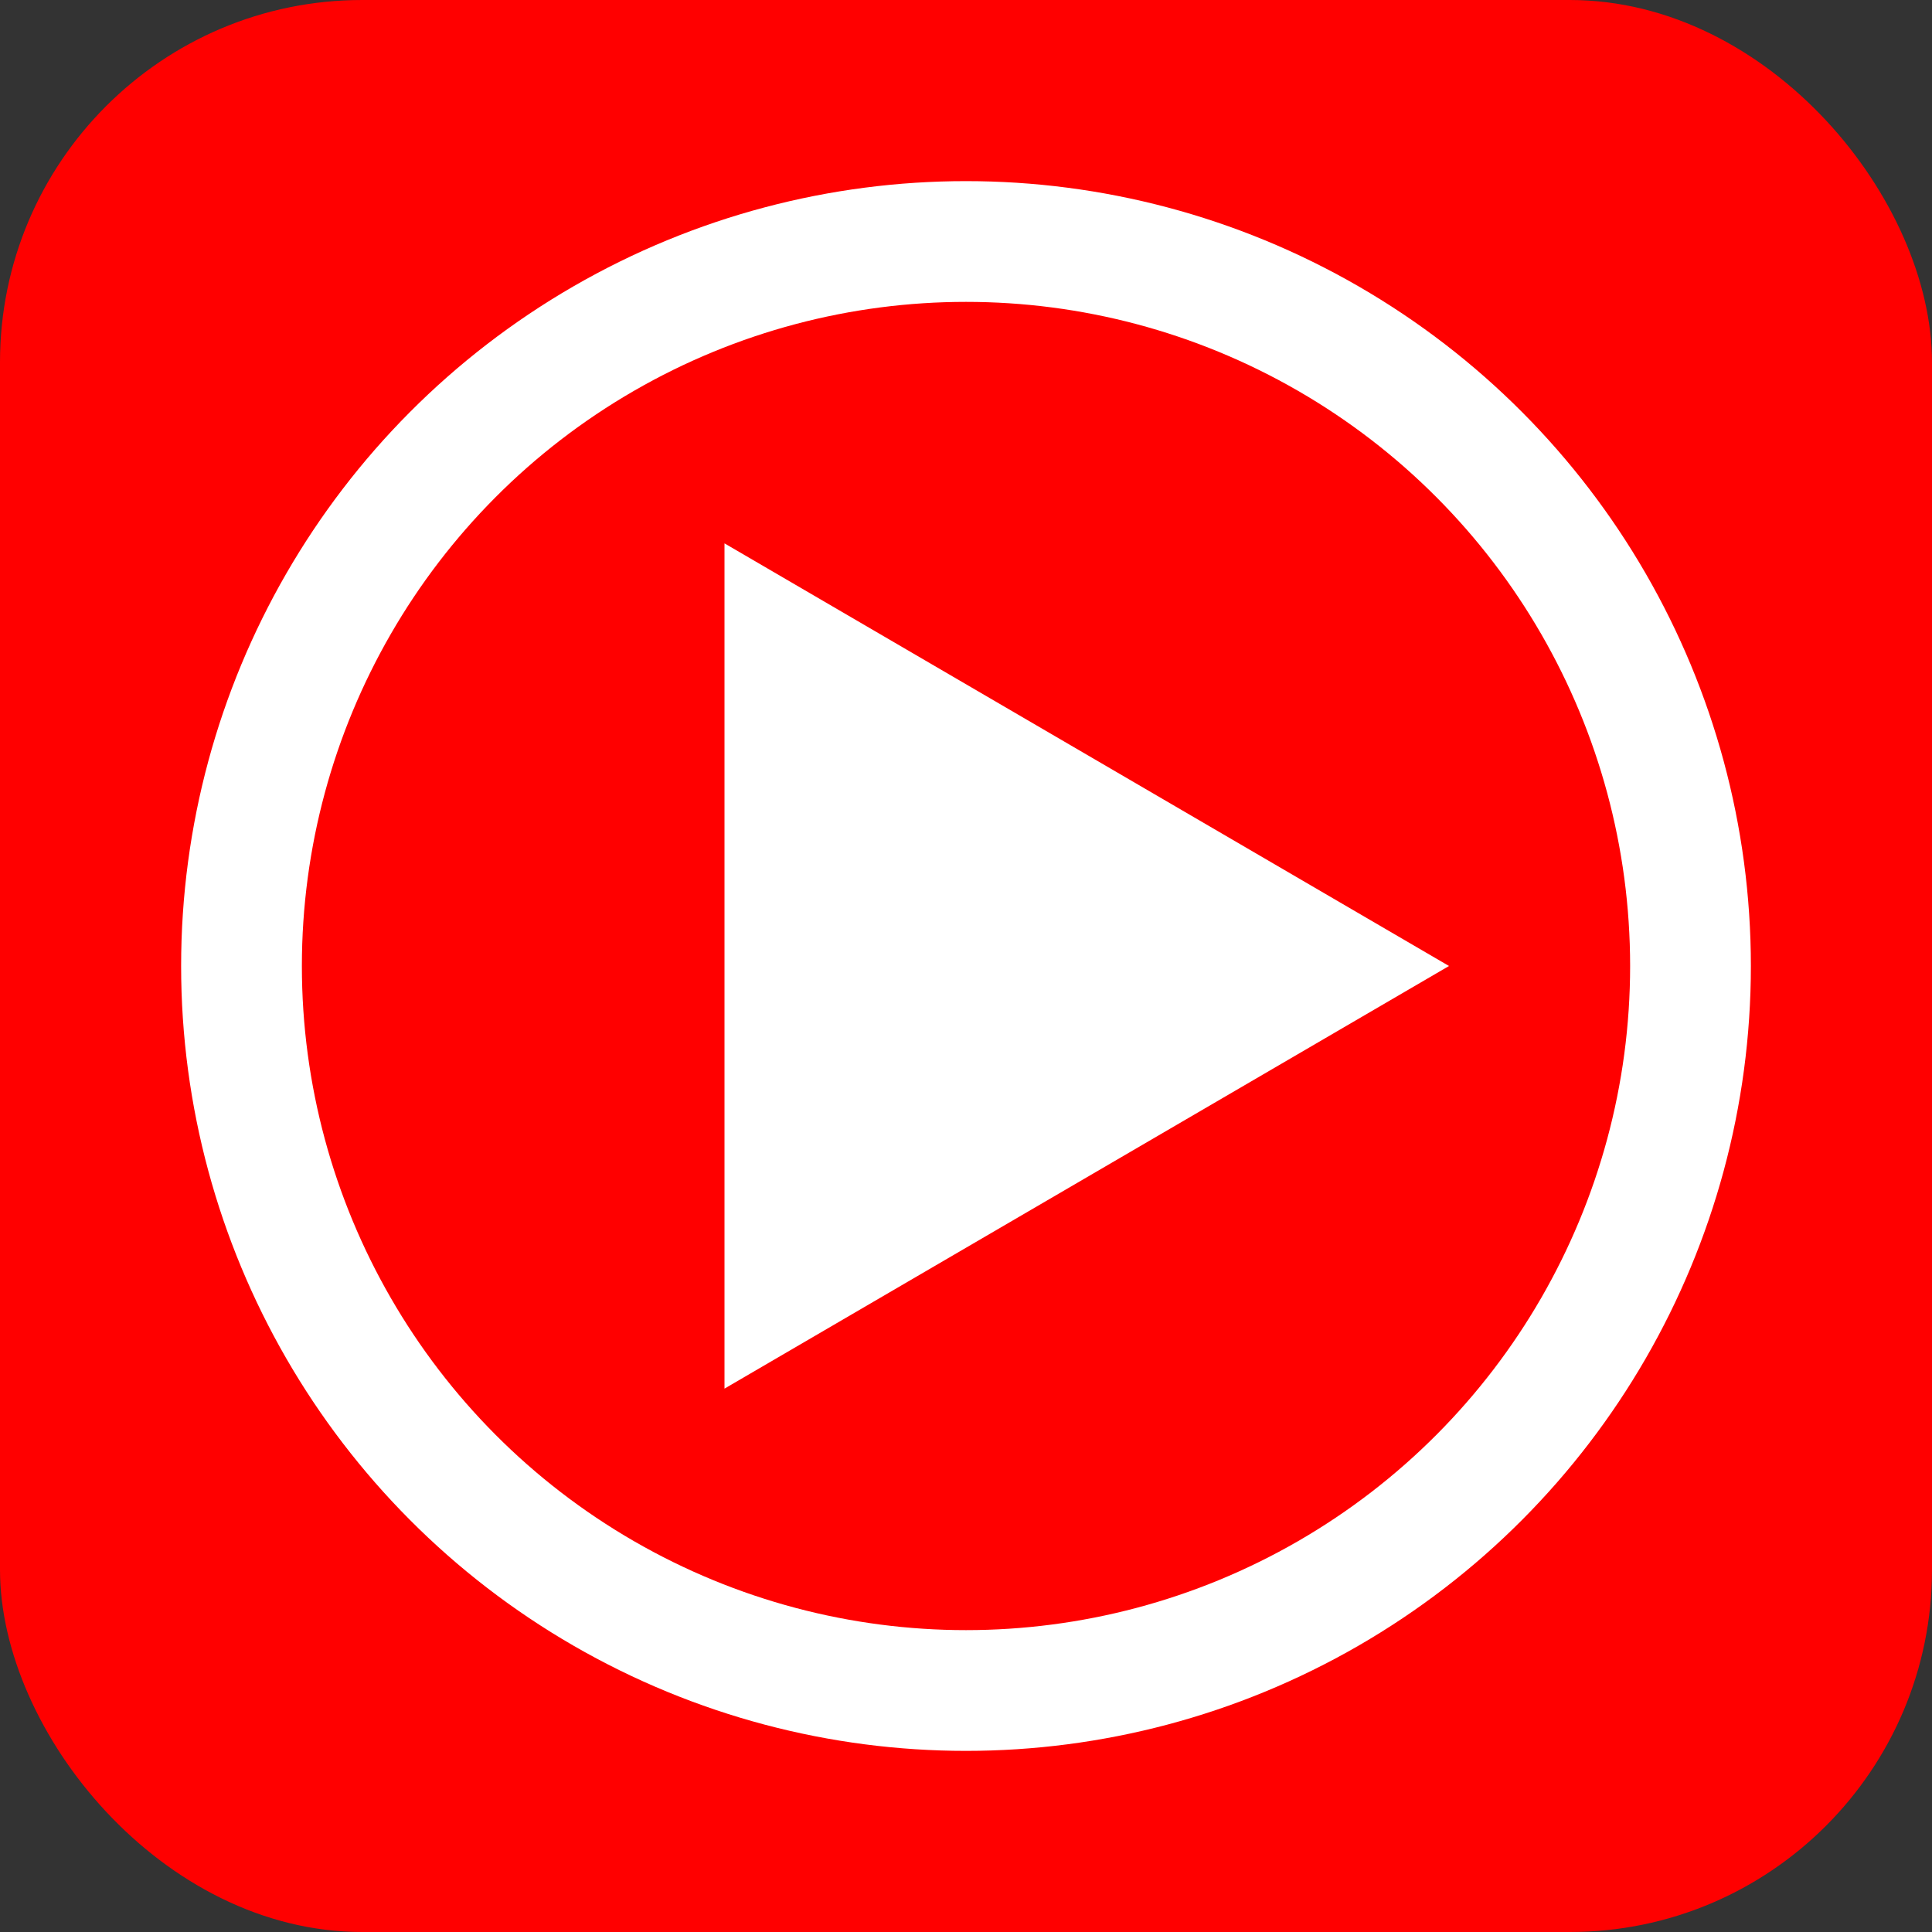 <svg width="128" height="128" viewBox="0 0 128 128" xmlns="http://www.w3.org/2000/svg">
    <rect x="0" y="0" width="128" height="128" fill="#333333" stroke="none"/>
    <rect width="128" height="128" rx="24" fill="#FF0000"/>
    <path d="M96 64L48 92V36L96 64Z" fill="white"/>
    <circle cx="64" cy="64" r="48" fill="none" stroke="white" stroke-width="8"/>
</svg>
